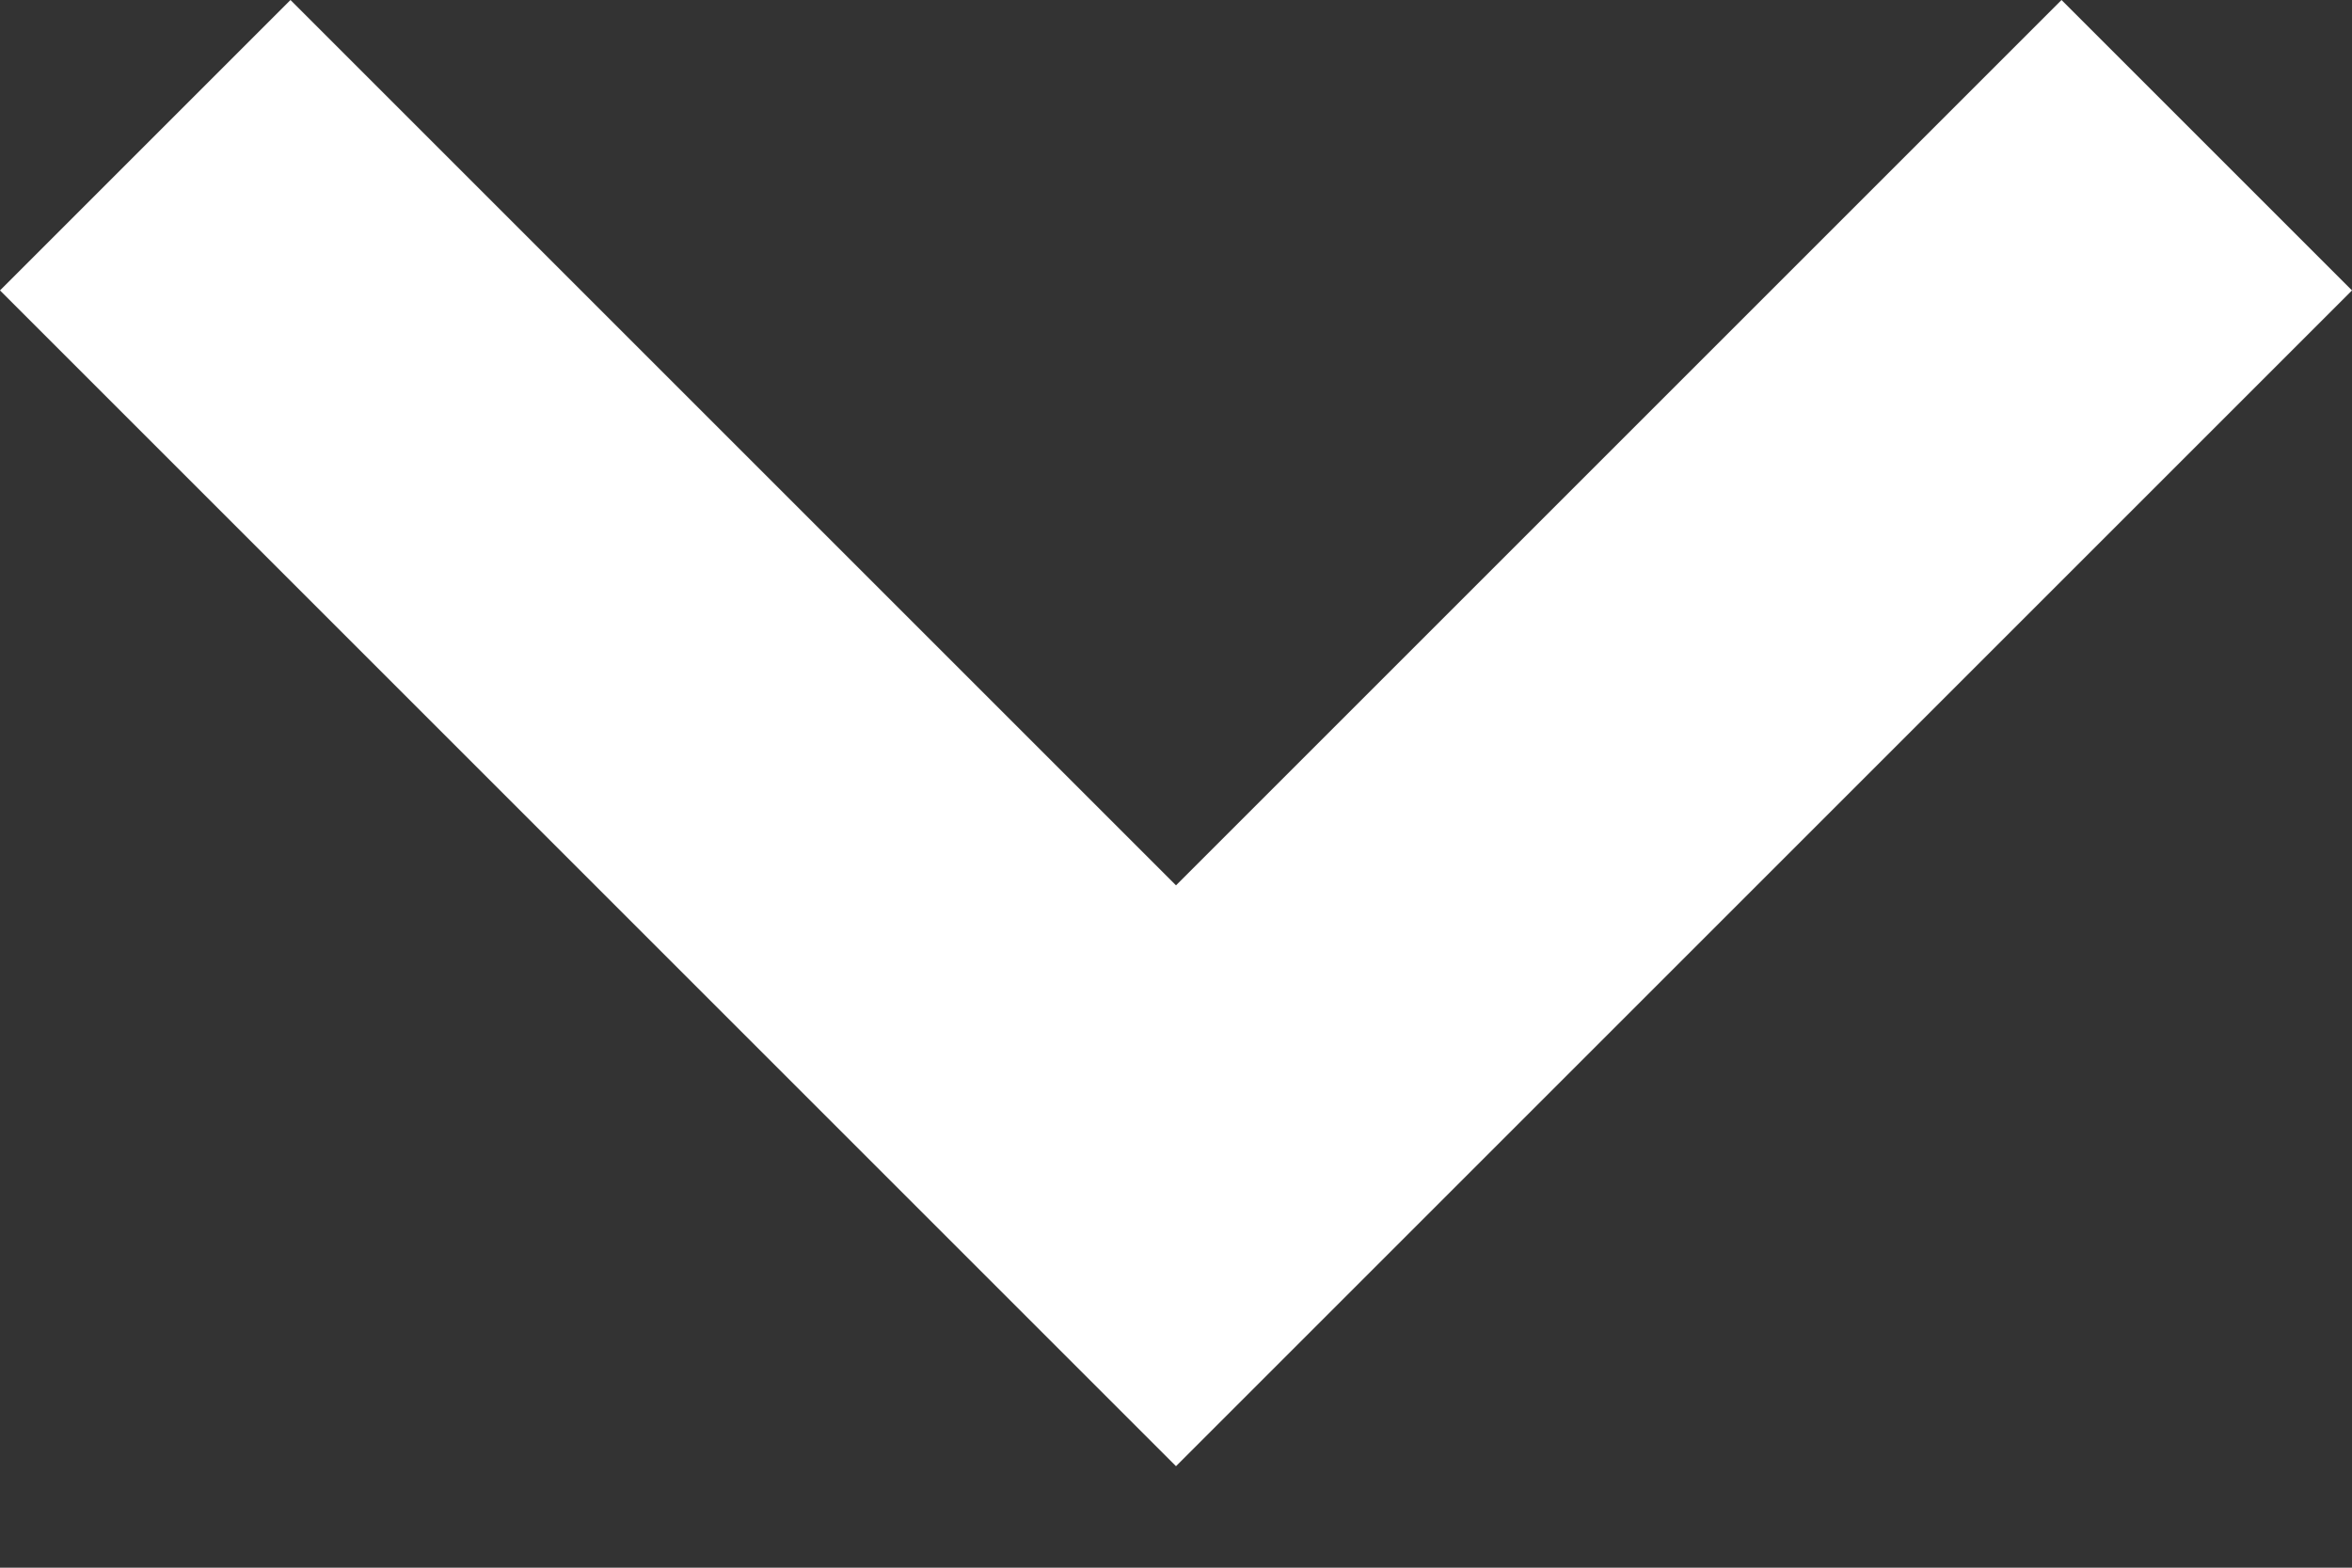 <svg width="6" height="4" viewBox="0 0 6 4" fill="none" xmlns="http://www.w3.org/2000/svg">
<rect x="0" y="0" width="6" height="4" fill="#333333" stroke="none"/>
<path d="M0.741 0L0 0.741L3 3.741L6 0.741L5.259 0L3 2.259L0.741 0Z" fill="white"/>
</svg>
